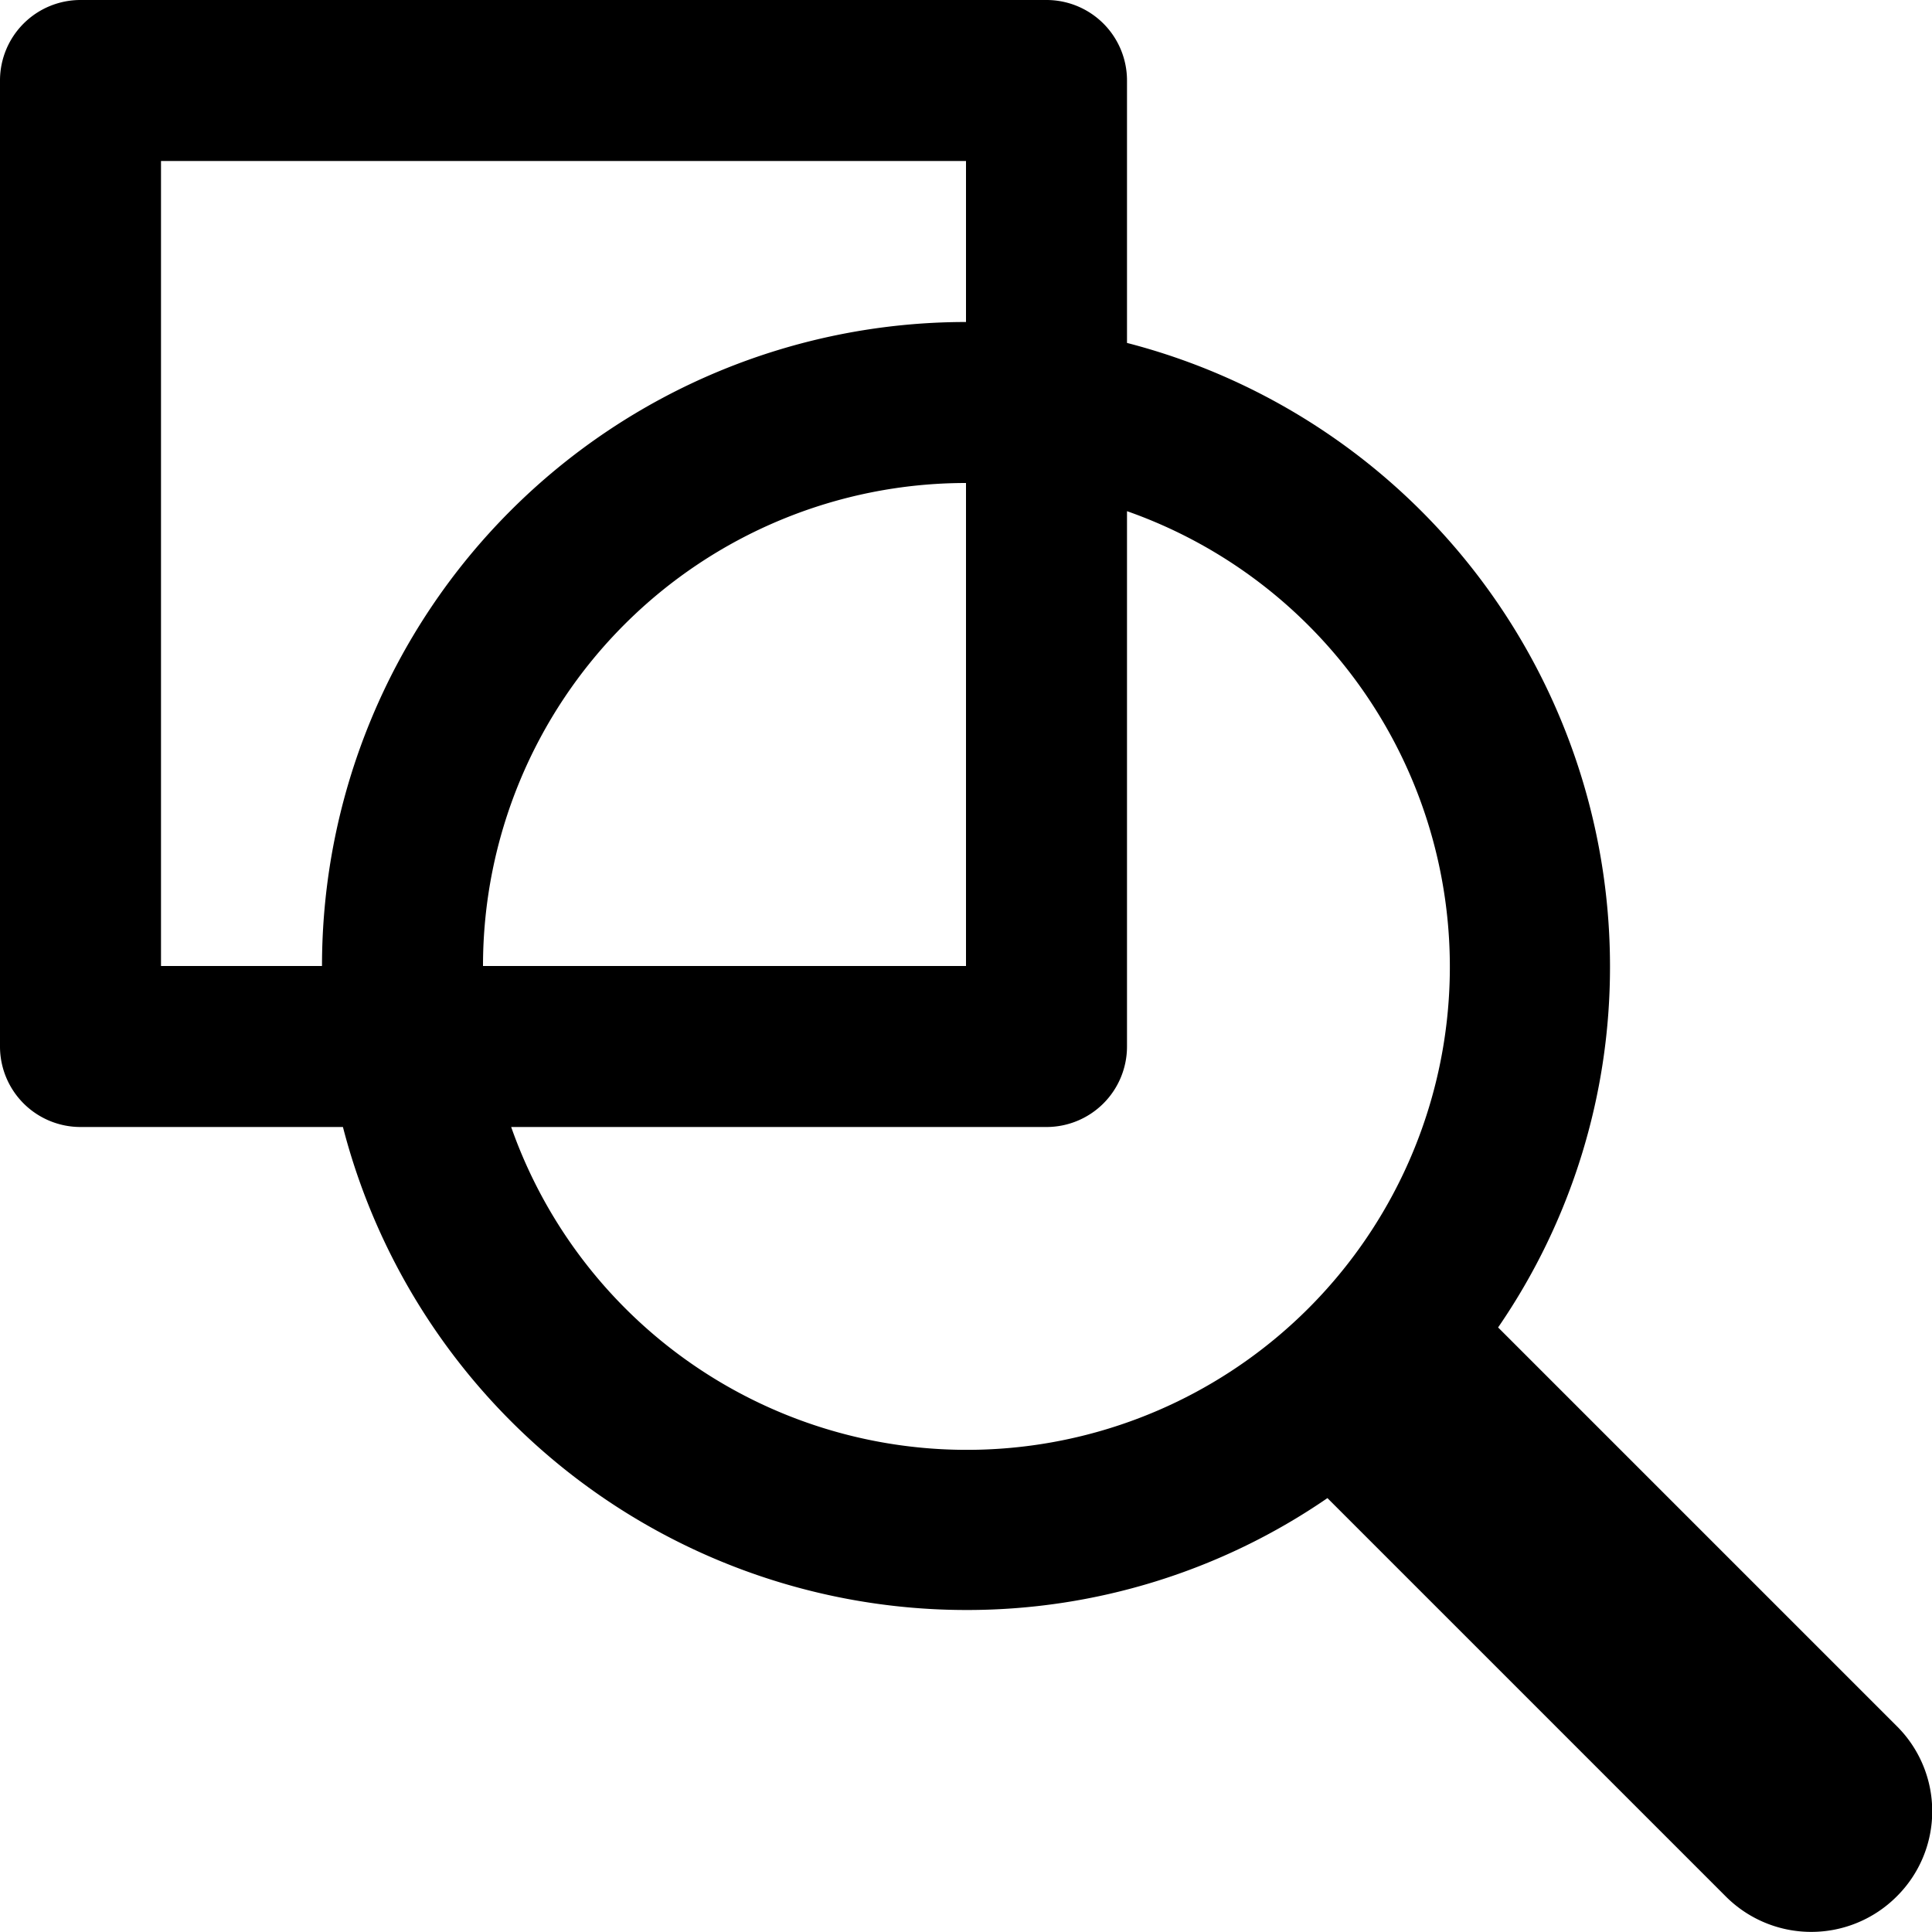 <svg xmlns="http://www.w3.org/2000/svg" width="24" height="24" viewBox="0 0 24 24"><g id="ico-area-zoom-24"><path d="M23.56,21.44,20,17.88l-.19-.19-1.2-1.2A7.9,7.9,0,0,0,20,12a8,8,0,0,0-6-7.74V1a1,1,0,0,0-1-1H1A1,1,0,0,0,0,1V13a1,1,0,0,0,1,1H4.26A8,8,0,0,0,12,20a7.9,7.9,0,0,0,4.49-1.39l1.2,1.2.19.19,3.56,3.56a1.5,1.5,0,0,0,2.12,0A1.49,1.49,0,0,0,23.56,21.44ZM2,12V2H12V4a8,8,0,0,0-8,8ZM12,6v6H6A6,6,0,0,1,12,6ZM6.35,14H13a1,1,0,0,0,1-1V6.35A6,6,0,1,1,6.35,14Z"/></g></svg>